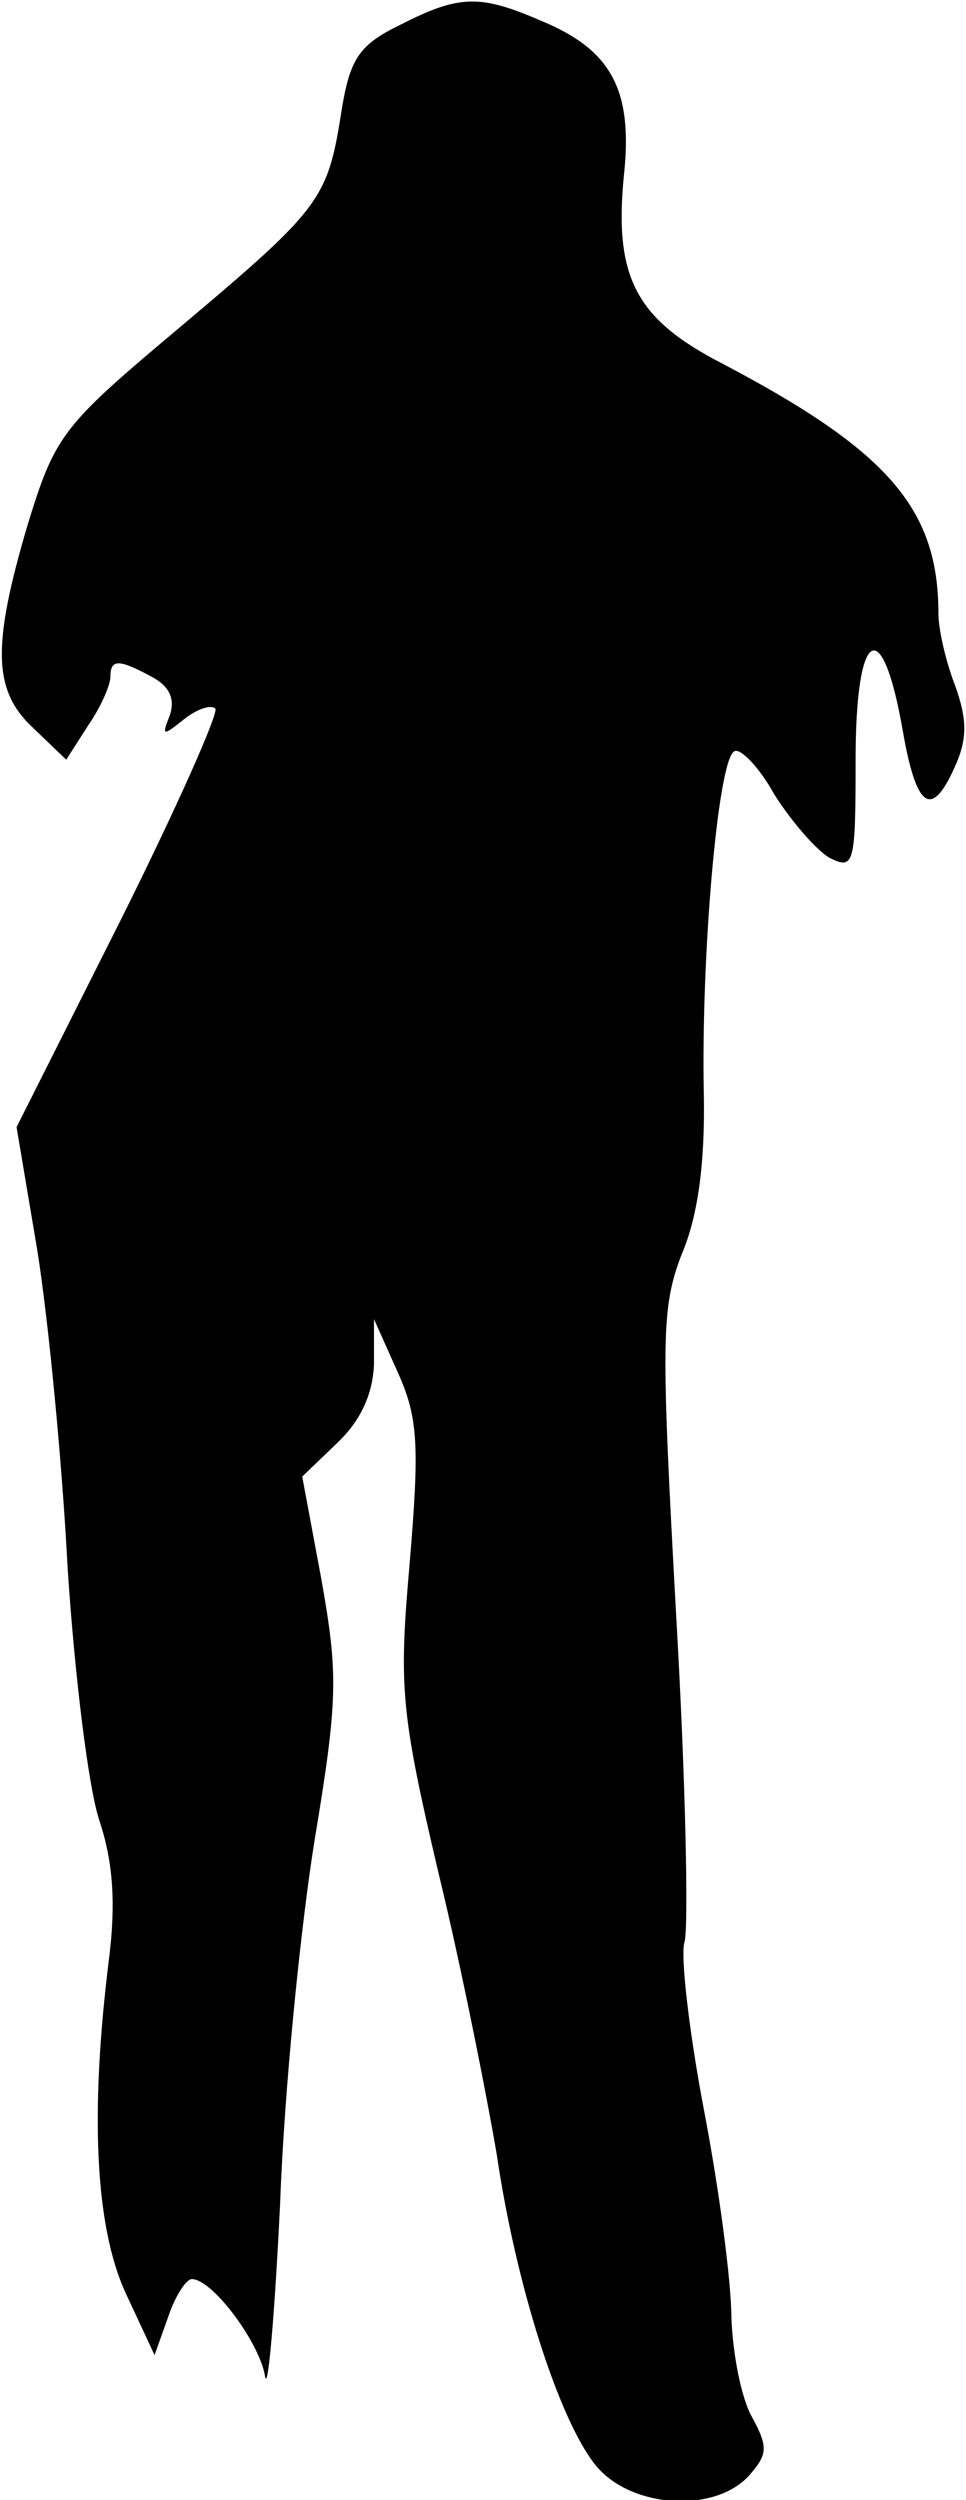 <?xml version="1.0" standalone="no"?>
<!DOCTYPE svg PUBLIC "-//W3C//DTD SVG 20010904//EN"
 "http://www.w3.org/TR/2001/REC-SVG-20010904/DTD/svg10.dtd">
<svg version="1.0" xmlns="http://www.w3.org/2000/svg"
 width="70pt" height="181pt" viewBox="0 0 70 181"
 preserveAspectRatio="xMidYMid meet">
<g transform="translate(0,181) scale(0.1,-0.1)"
fill="#000000" stroke="none">
<path fill="#000000" stroke="none" d="M290 1792 c-29 -14 -36 -24 -42 -59
-11 -70 -13 -72 -132 -172 -71 -60 -77 -69 -96 -131 -26 -88 -25 -120 4 -147
l24 -23 16 25 c9 13 16 29 16 35 0 13 6 13 30 0 13 -7 17 -16 13 -28 -6 -15
-5 -15 10 -3 10 8 20 11 23 8 3 -2 -28 -72 -69 -154 l-75 -149 15 -89 c8 -50
18 -153 22 -230 5 -77 15 -159 23 -183 10 -30 12 -60 7 -100 -14 -112 -10
-194 12 -242 l21 -45 10 28 c5 15 13 27 17 27 15 0 49 -46 53 -70 2 -14 7 43
11 125 3 83 15 201 25 263 17 102 17 120 5 188 l-14 75 25 24 c17 16 26 35 27
57 l0 33 17 -38 c15 -33 16 -53 9 -137 -8 -91 -7 -108 21 -227 17 -70 35 -162
42 -203 14 -95 45 -191 71 -224 25 -32 87 -36 112 -8 13 15 14 20 2 42 -8 14
-14 46 -15 72 0 26 -9 94 -20 151 -11 58 -17 112 -14 121 3 9 1 115 -6 236
-11 200 -11 223 4 262 12 28 17 67 16 117 -2 97 10 240 22 247 4 3 18 -11 29
-31 12 -19 30 -40 40 -46 18 -9 19 -5 19 71 0 95 19 107 34 22 10 -58 21 -65
38 -27 9 20 9 34 0 59 -7 18 -12 41 -12 52 0 76 -37 118 -157 181 -62 32 -78
62 -71 135 7 63 -9 92 -60 113 -44 19 -59 19 -102 -3z"/>
</g>
</svg>
